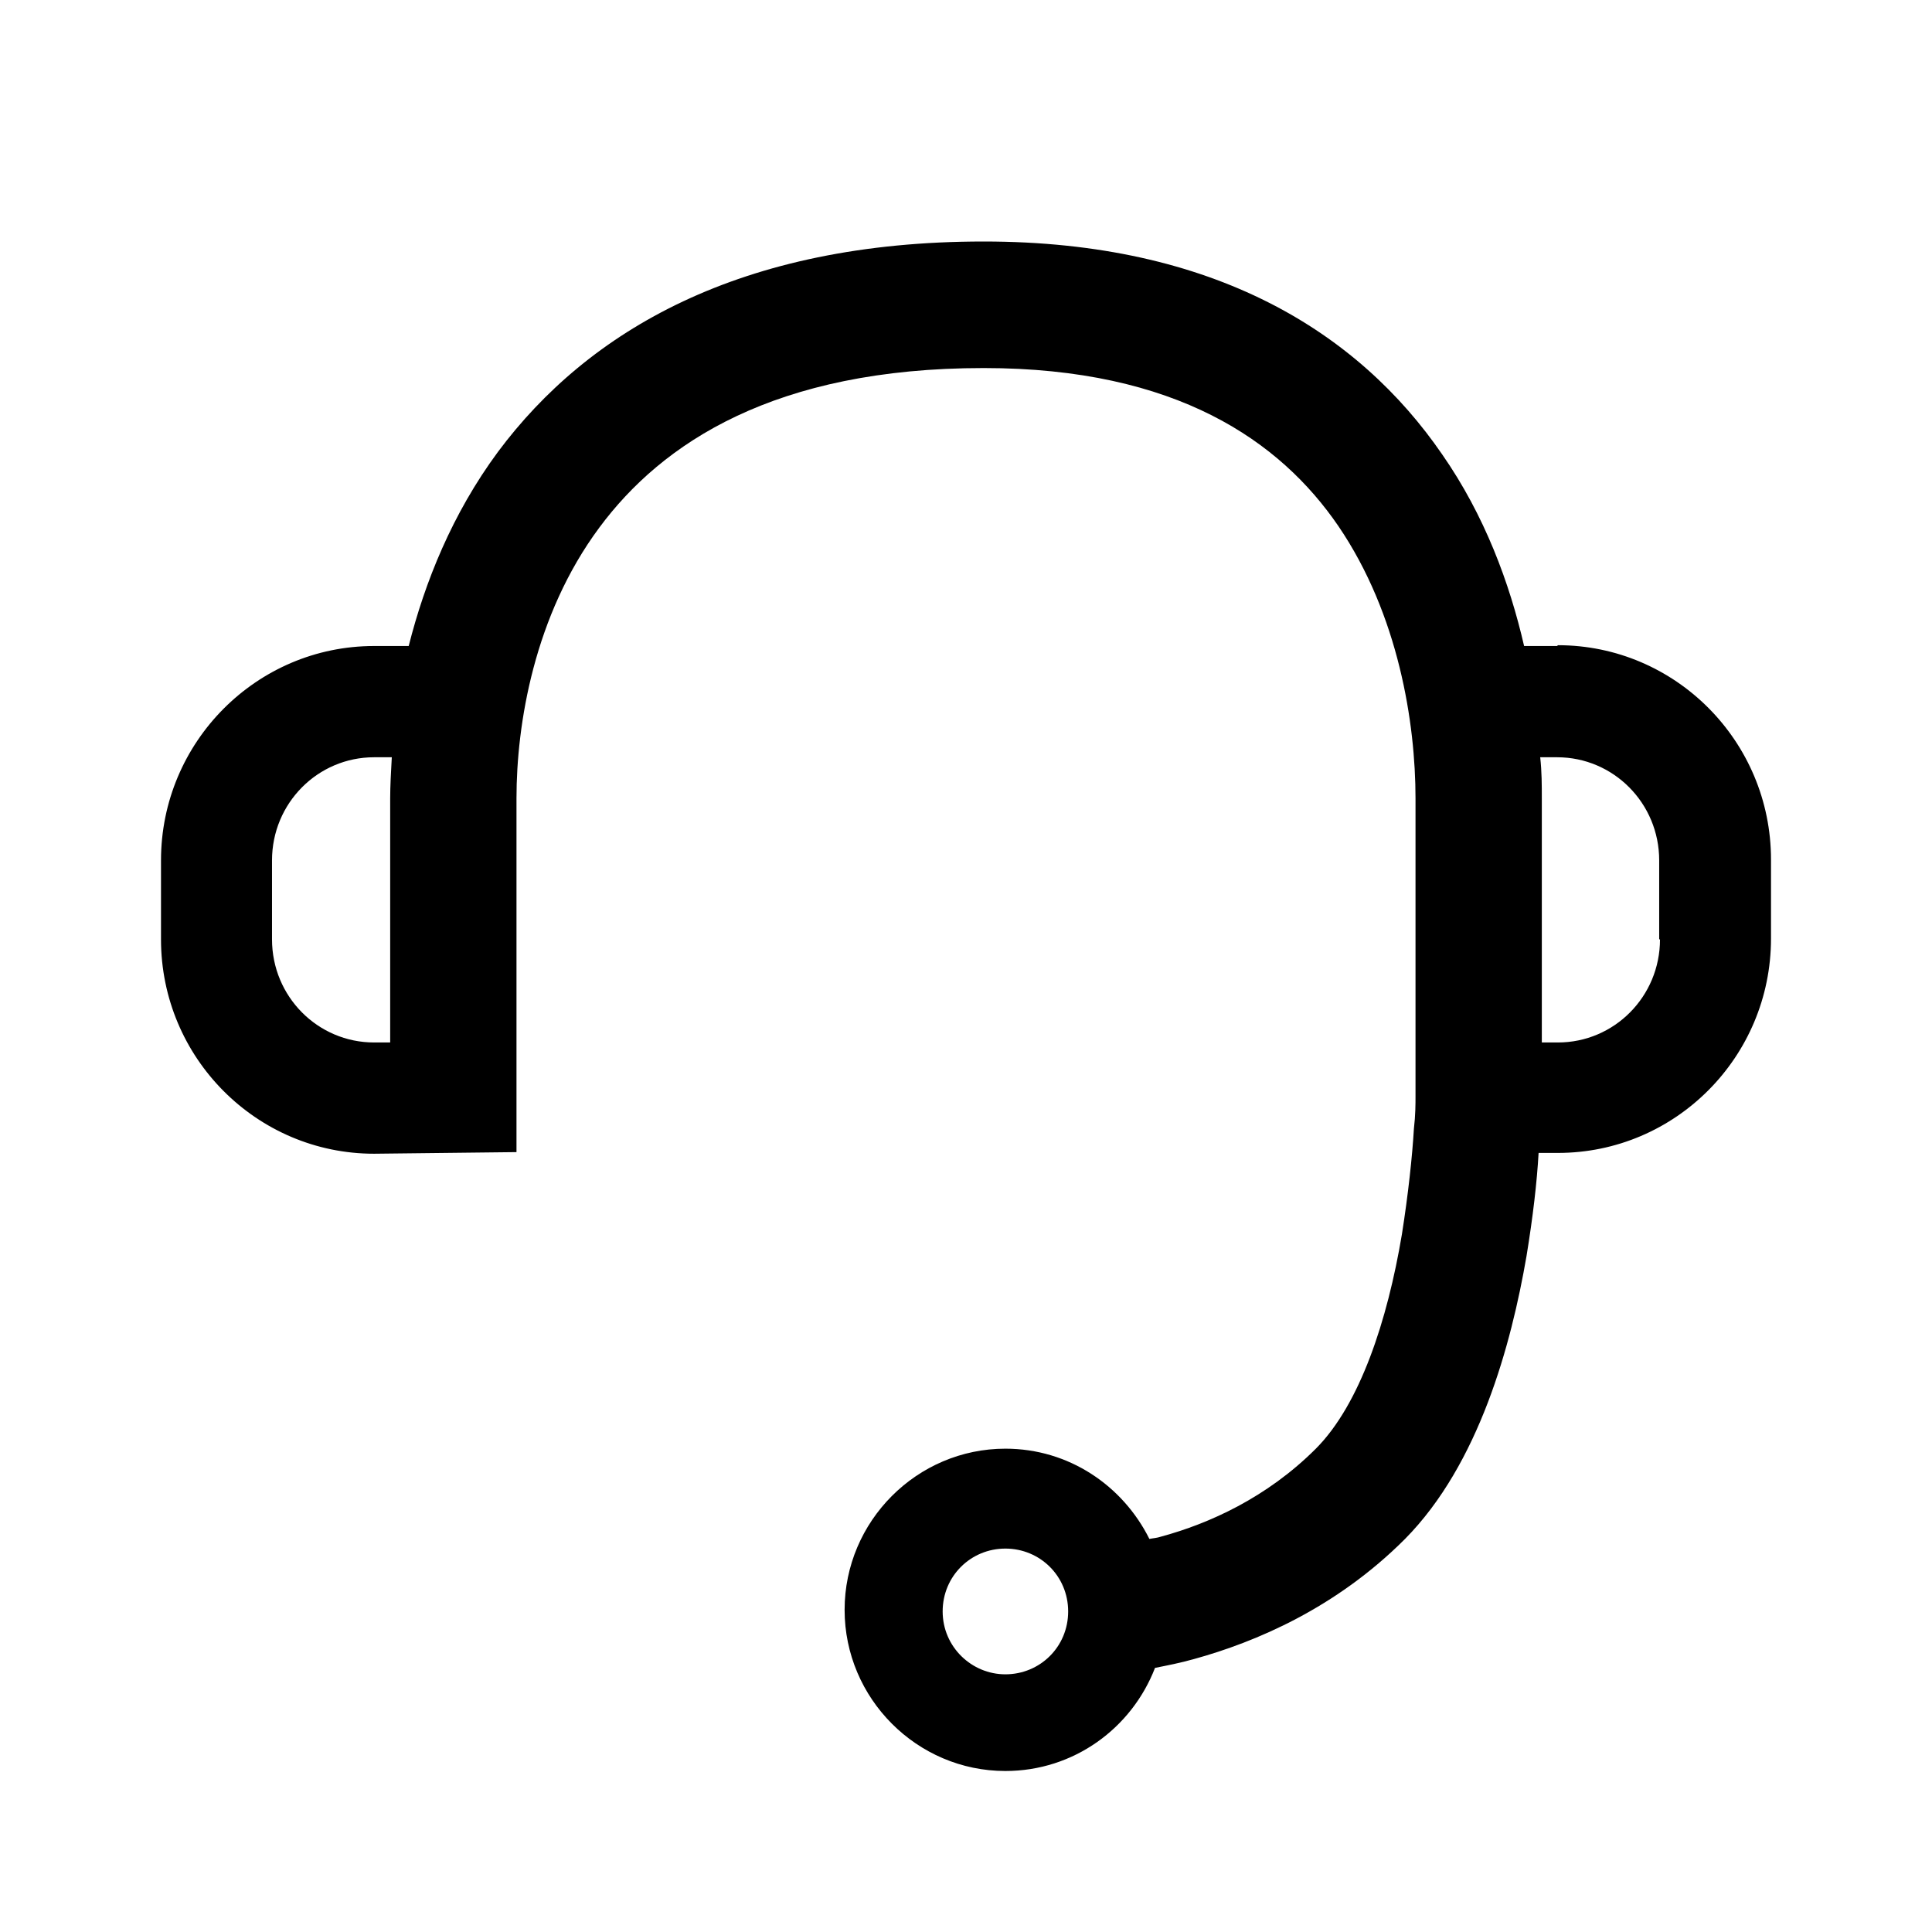 <svg width="24" height="24" viewBox="0 0 24 24" fill="none" xmlns="http://www.w3.org/2000/svg">
<path fill-rule="evenodd" clip-rule="evenodd" d="M19.343 8.025H18.933C18.753 7.244 18.444 6.404 17.914 5.643C16.875 4.131 15.087 3 12.22 3C9.193 3 7.305 4.111 6.186 5.613C5.616 6.384 5.277 7.234 5.077 8.025H4.647C3.189 8.025 2 9.217 2 10.688V11.669C2 13.141 3.189 14.332 4.647 14.332L6.416 14.312V13.491V9.917C6.416 8.996 6.635 7.645 7.445 6.554C8.224 5.503 9.622 4.572 12.22 4.572C14.617 4.572 15.906 5.483 16.625 6.534C17.375 7.635 17.584 8.986 17.584 9.917V13.491V13.521C17.584 13.541 17.584 13.581 17.584 13.621C17.584 13.711 17.584 13.851 17.564 14.022C17.544 14.362 17.494 14.832 17.415 15.333C17.235 16.404 16.895 17.445 16.346 17.996C15.736 18.606 15.017 18.927 14.428 19.087C14.368 19.107 14.328 19.107 14.278 19.117C13.948 18.456 13.279 17.996 12.489 17.996C11.391 17.996 10.492 18.897 10.492 19.998C10.492 21.099 11.391 22 12.489 22C13.339 22 14.058 21.469 14.348 20.719C14.498 20.689 14.657 20.659 14.837 20.608C15.596 20.398 16.595 19.978 17.454 19.117C18.374 18.186 18.773 16.704 18.963 15.603C19.043 15.113 19.093 14.682 19.113 14.322H19.353C20.811 14.322 22 13.131 22 11.659V10.678C22 9.207 20.811 8.015 19.353 8.015L19.343 8.025ZM3.379 11.669V10.688C3.379 9.977 3.948 9.407 4.647 9.407H4.867C4.857 9.587 4.847 9.767 4.847 9.917V12.95H4.647C3.948 12.95 3.379 12.38 3.379 11.669ZM12.489 20.799C12.07 20.799 11.71 20.458 11.71 20.018C11.71 19.578 12.06 19.237 12.489 19.237C12.919 19.237 13.269 19.578 13.269 20.018C13.269 20.458 12.919 20.799 12.489 20.799ZM20.621 11.669C20.621 12.38 20.052 12.95 19.353 12.95H19.153V9.917C19.153 9.757 19.153 9.587 19.133 9.407H19.343C20.042 9.407 20.611 9.977 20.611 10.688V11.669H20.621Z" fill="black"/>
</svg>
